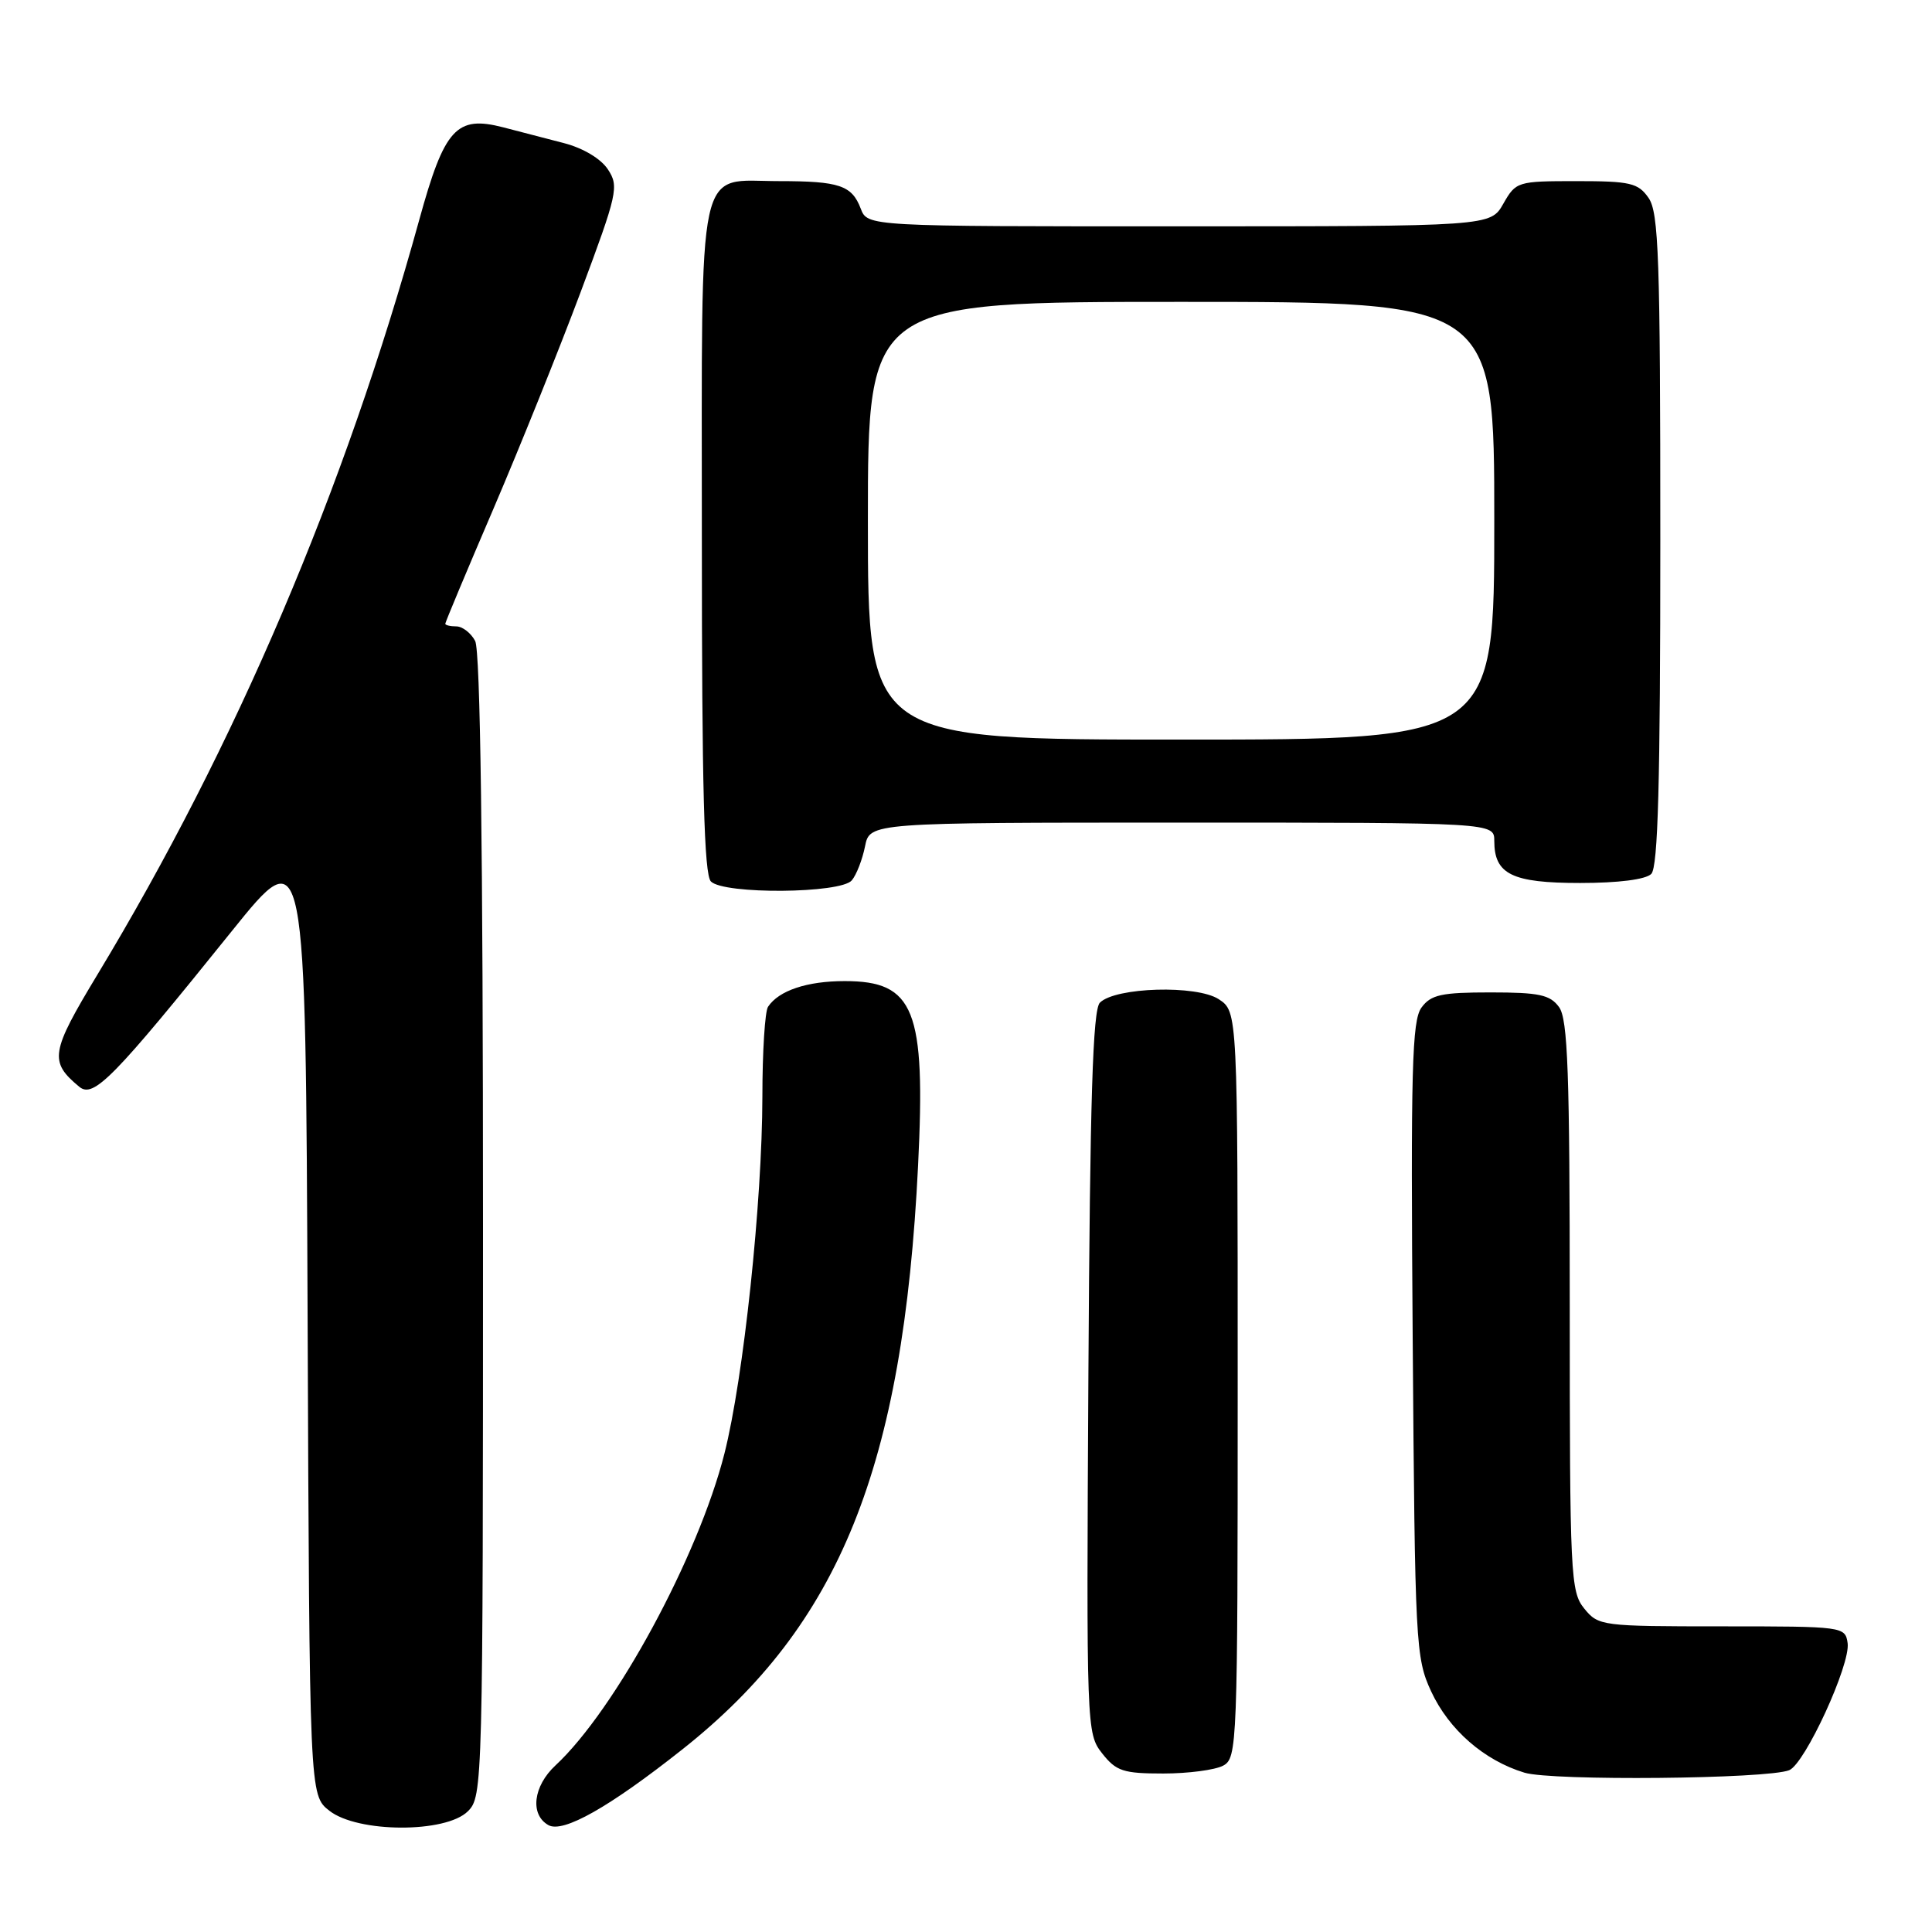 <?xml version="1.0" encoding="UTF-8" standalone="no"?>
<!DOCTYPE svg PUBLIC "-//W3C//DTD SVG 1.1//EN" "http://www.w3.org/Graphics/SVG/1.1/DTD/svg11.dtd" >
<svg xmlns="http://www.w3.org/2000/svg" xmlns:xlink="http://www.w3.org/1999/xlink" version="1.1" viewBox="0 0 256 256">
 <g >
 <path fill="currentColor"
d=" M 90.42 231.80 C 111.26 215.31 119.68 194.43 121.65 154.44 C 122.67 133.77 121.17 130.00 111.93 130.00 C 106.94 130.00 103.20 131.25 101.77 133.40 C 101.36 134.00 101.02 139.35 101.02 145.28 C 101.00 159.31 98.52 182.63 95.99 192.61 C 92.53 206.26 81.53 226.56 73.61 233.92 C 70.64 236.68 70.20 240.45 72.67 241.84 C 74.62 242.93 80.76 239.45 90.42 231.80 Z  M 62.00 240.00 C 63.96 238.04 64.00 236.67 64.00 162.43 C 64.00 112.26 63.65 86.22 62.96 84.93 C 62.40 83.87 61.27 83.00 60.46 83.00 C 59.66 83.00 59.00 82.84 59.00 82.65 C 59.00 82.46 61.87 75.59 65.39 67.40 C 68.90 59.20 74.10 46.28 76.95 38.67 C 81.83 25.62 82.03 24.70 80.56 22.46 C 79.64 21.04 77.28 19.63 74.75 18.97 C 72.41 18.36 68.78 17.42 66.67 16.87 C 60.47 15.27 58.89 17.01 55.55 29.14 C 45.66 64.97 31.24 98.80 12.91 129.14 C 6.69 139.44 6.49 140.67 10.50 144.00 C 12.39 145.57 15.00 142.91 30.73 123.36 C 40.50 111.22 40.50 111.22 40.76 174.54 C 41.01 237.87 41.01 237.87 43.64 239.93 C 47.39 242.88 59.08 242.92 62.00 240.00 Z  M 237.08 234.56 C 239.17 233.71 245.22 220.55 244.82 217.72 C 244.50 215.53 244.28 215.50 228.17 215.50 C 212.22 215.50 211.80 215.45 209.92 213.14 C 208.10 210.90 208.00 208.77 208.00 173.08 C 208.00 142.10 207.75 135.04 206.58 133.44 C 205.39 131.81 203.93 131.50 197.50 131.50 C 191.00 131.50 189.61 131.80 188.36 133.50 C 187.09 135.21 186.92 141.62 187.19 177.50 C 187.49 217.90 187.58 219.68 189.63 224.11 C 191.99 229.20 196.65 233.27 202.00 234.89 C 205.64 236.00 234.20 235.73 237.08 234.56 Z  M 162.07 233.96 C 163.94 232.96 164.00 231.35 164.00 183.49 C 164.00 134.05 164.00 134.05 161.49 132.40 C 158.57 130.49 147.80 130.80 145.74 132.86 C 144.80 133.80 144.43 145.60 144.22 181.88 C 143.95 229.12 143.97 229.69 146.04 232.33 C 147.90 234.69 148.83 235.00 154.14 235.00 C 157.43 235.00 161.00 234.53 162.07 233.96 Z  M 112.87 116.65 C 113.49 115.91 114.27 113.89 114.62 112.15 C 115.25 109.00 115.25 109.00 156.62 109.00 C 198.00 109.00 198.00 109.00 198.00 111.43 C 198.00 115.85 200.36 117.00 209.37 117.00 C 214.44 117.00 218.06 116.54 218.80 115.80 C 219.70 114.90 220.00 103.69 220.00 71.52 C 220.00 34.15 219.79 28.15 218.44 26.22 C 217.06 24.24 216.02 24.00 208.90 24.00 C 201.07 24.00 200.87 24.06 199.20 26.99 C 197.50 29.99 197.50 29.99 156.23 29.99 C 114.95 30.00 114.95 30.00 114.05 27.64 C 112.88 24.56 111.21 24.00 103.25 24.00 C 92.19 24.00 93.00 20.23 93.00 71.45 C 93.00 104.46 93.30 115.90 94.20 116.80 C 95.93 118.53 111.41 118.41 112.87 116.65 Z  M 115.00 69.00 C 115.00 40.00 115.00 40.00 156.50 40.00 C 198.00 40.00 198.00 40.00 198.00 69.00 C 198.00 98.00 198.00 98.00 156.50 98.00 C 115.00 98.00 115.00 98.00 115.00 69.00 Z "/>
</g>
</svg>